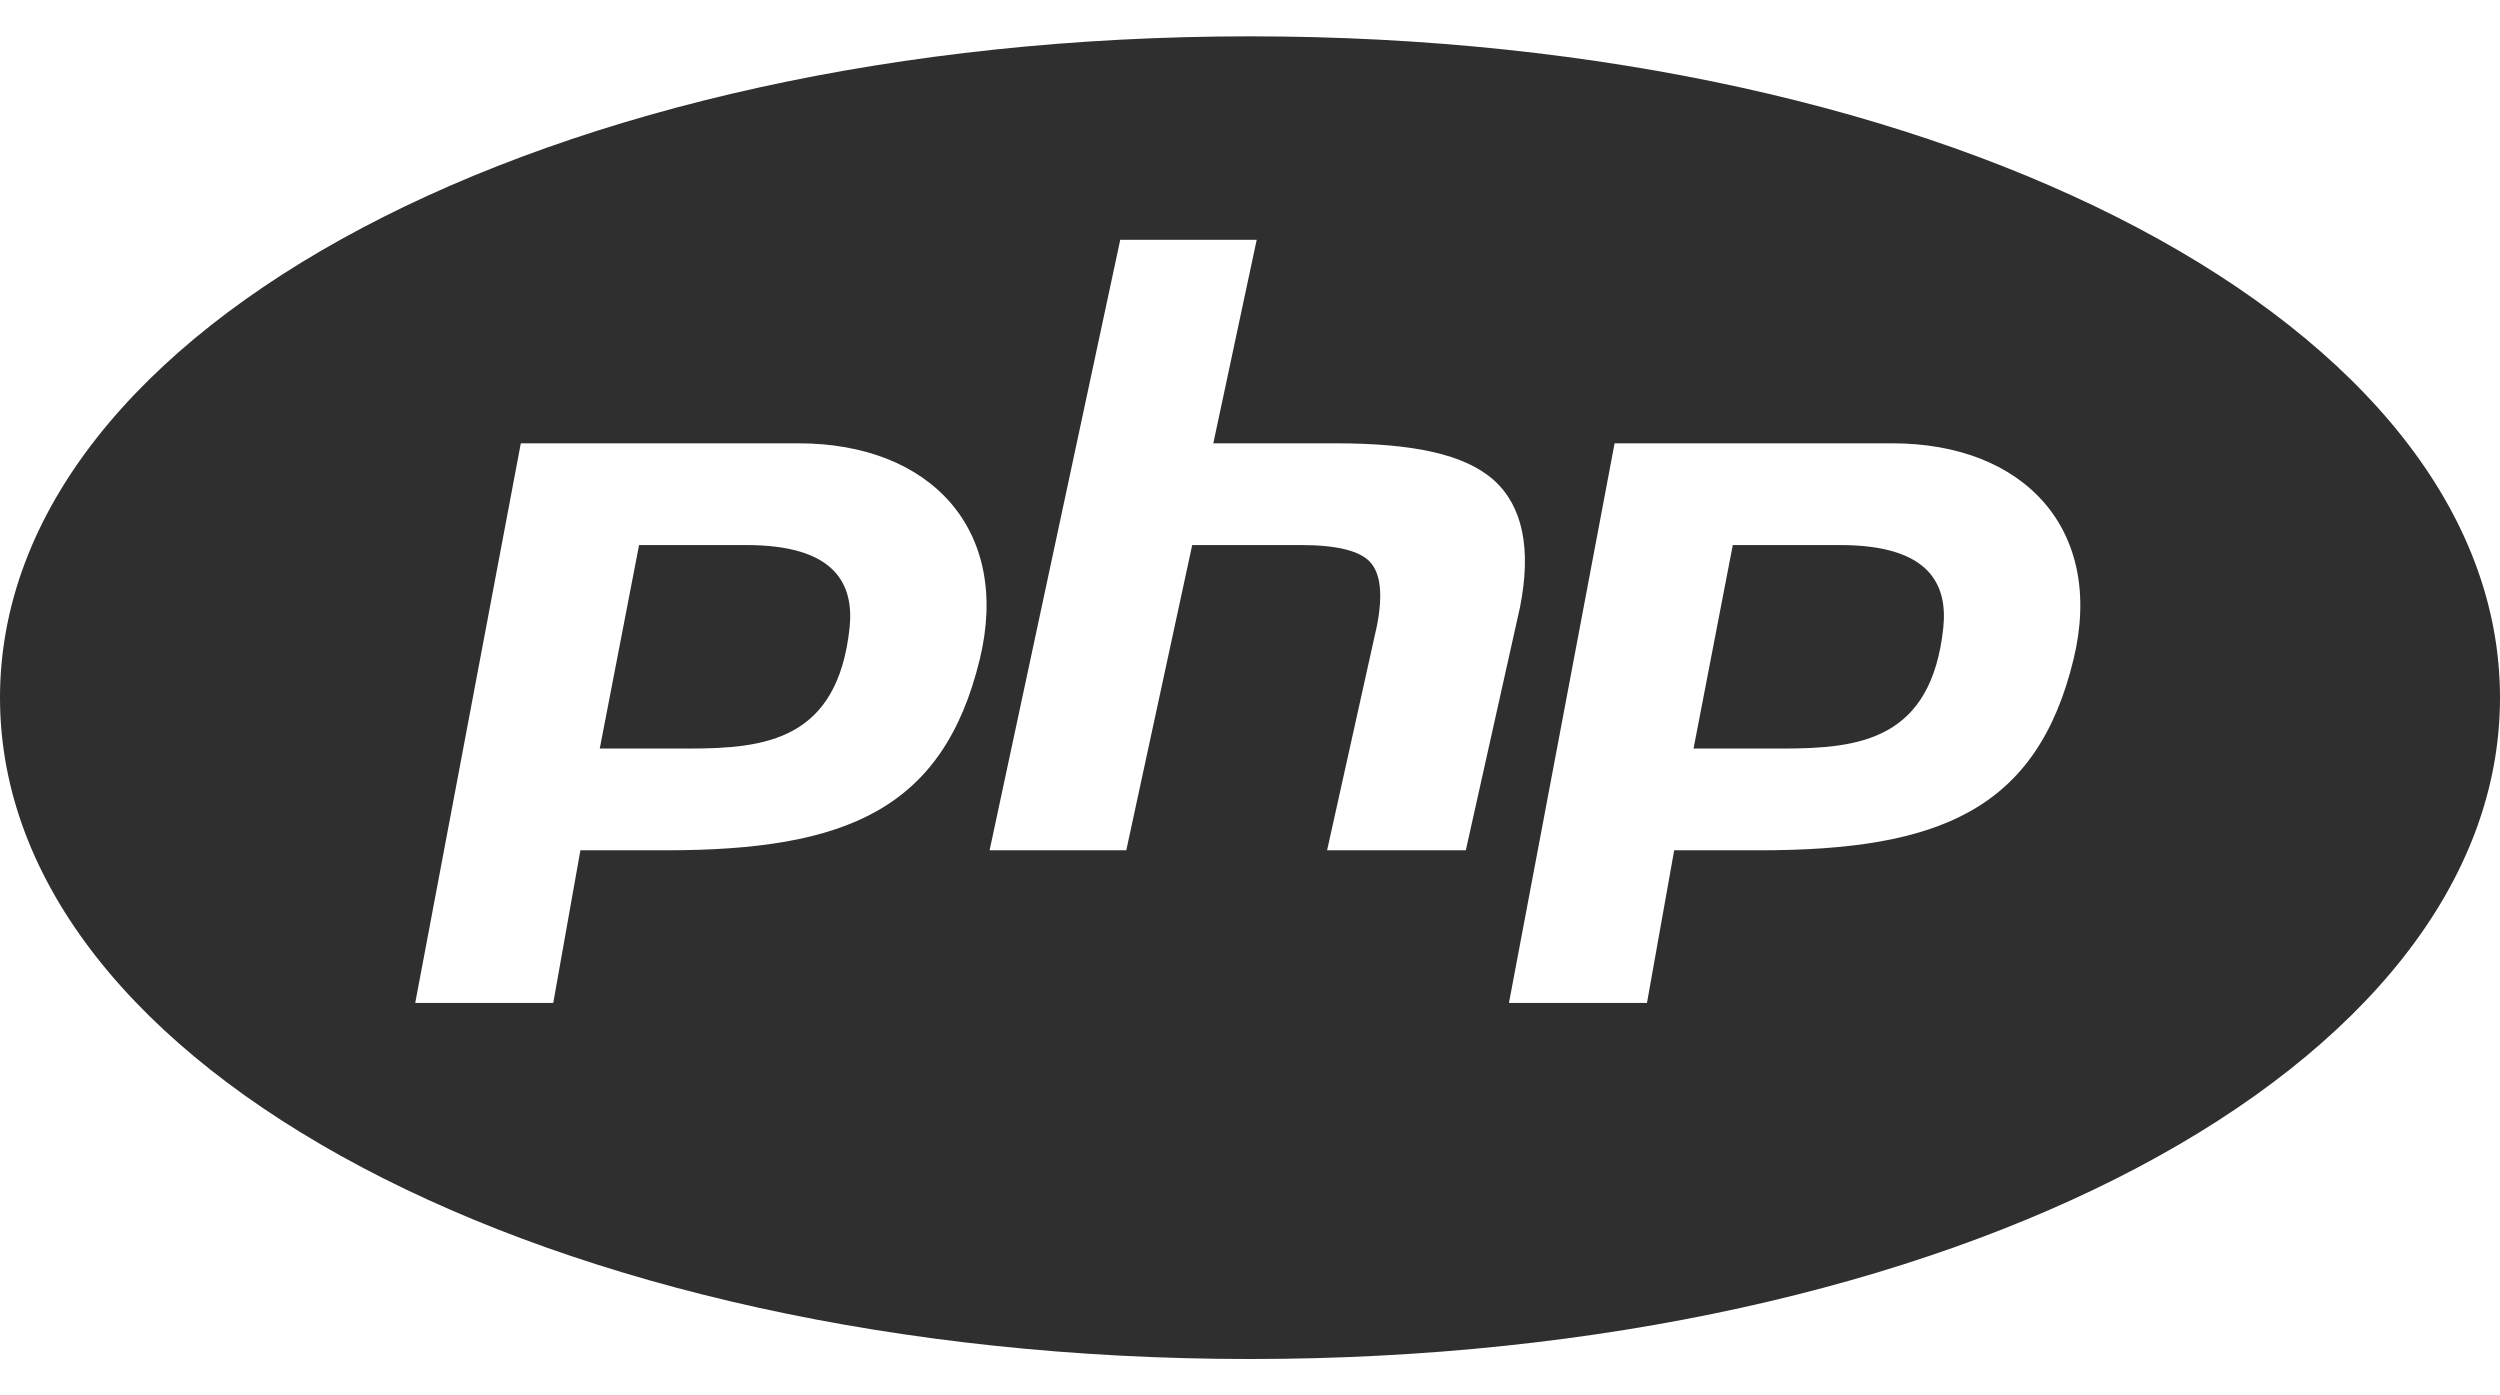 <svg width="43" height="24" viewBox="0 0 43 24" fill="none" xmlns="http://www.w3.org/2000/svg">
<path d="M21.5 0.625C9.444 0.625 0 5.621 0 12C0 18.379 9.444 23.375 21.5 23.375C33.556 23.375 43 18.379 43 12C43 5.621 33.556 0.625 21.5 0.625ZM19.268 4.125H21.615L20.869 7.625H22.966C24.295 7.625 25.187 7.807 25.696 8.26C26.192 8.708 26.343 9.443 26.144 10.444L25.212 14.625H22.826L23.684 10.759C23.788 10.229 23.747 9.86 23.564 9.665C23.383 9.471 22.983 9.375 22.385 9.375H20.506L19.372 14.625H17.021L19.268 4.125V4.125ZM8.958 7.625H13.735C16.012 7.625 17.392 9.116 16.852 11.34C16.225 13.925 14.548 14.625 11.46 14.625H9.983L9.516 17.25H7.142L8.958 7.625ZM27.771 7.625H32.547C34.825 7.625 36.204 9.116 35.665 11.34C35.038 13.925 33.359 14.625 30.272 14.625H28.796L28.328 17.25H25.954L27.771 7.625ZM10.992 9.375L10.316 12.875H11.848C13.174 12.875 14.407 12.728 14.613 10.796C14.69 10.049 14.371 9.375 12.839 9.375H10.992ZM29.804 9.375L29.129 12.875H30.661C31.987 12.875 33.219 12.728 33.425 10.796C33.502 10.049 33.185 9.375 31.652 9.375H29.804V9.375Z" fill="#2F2F2F"/>
</svg>
